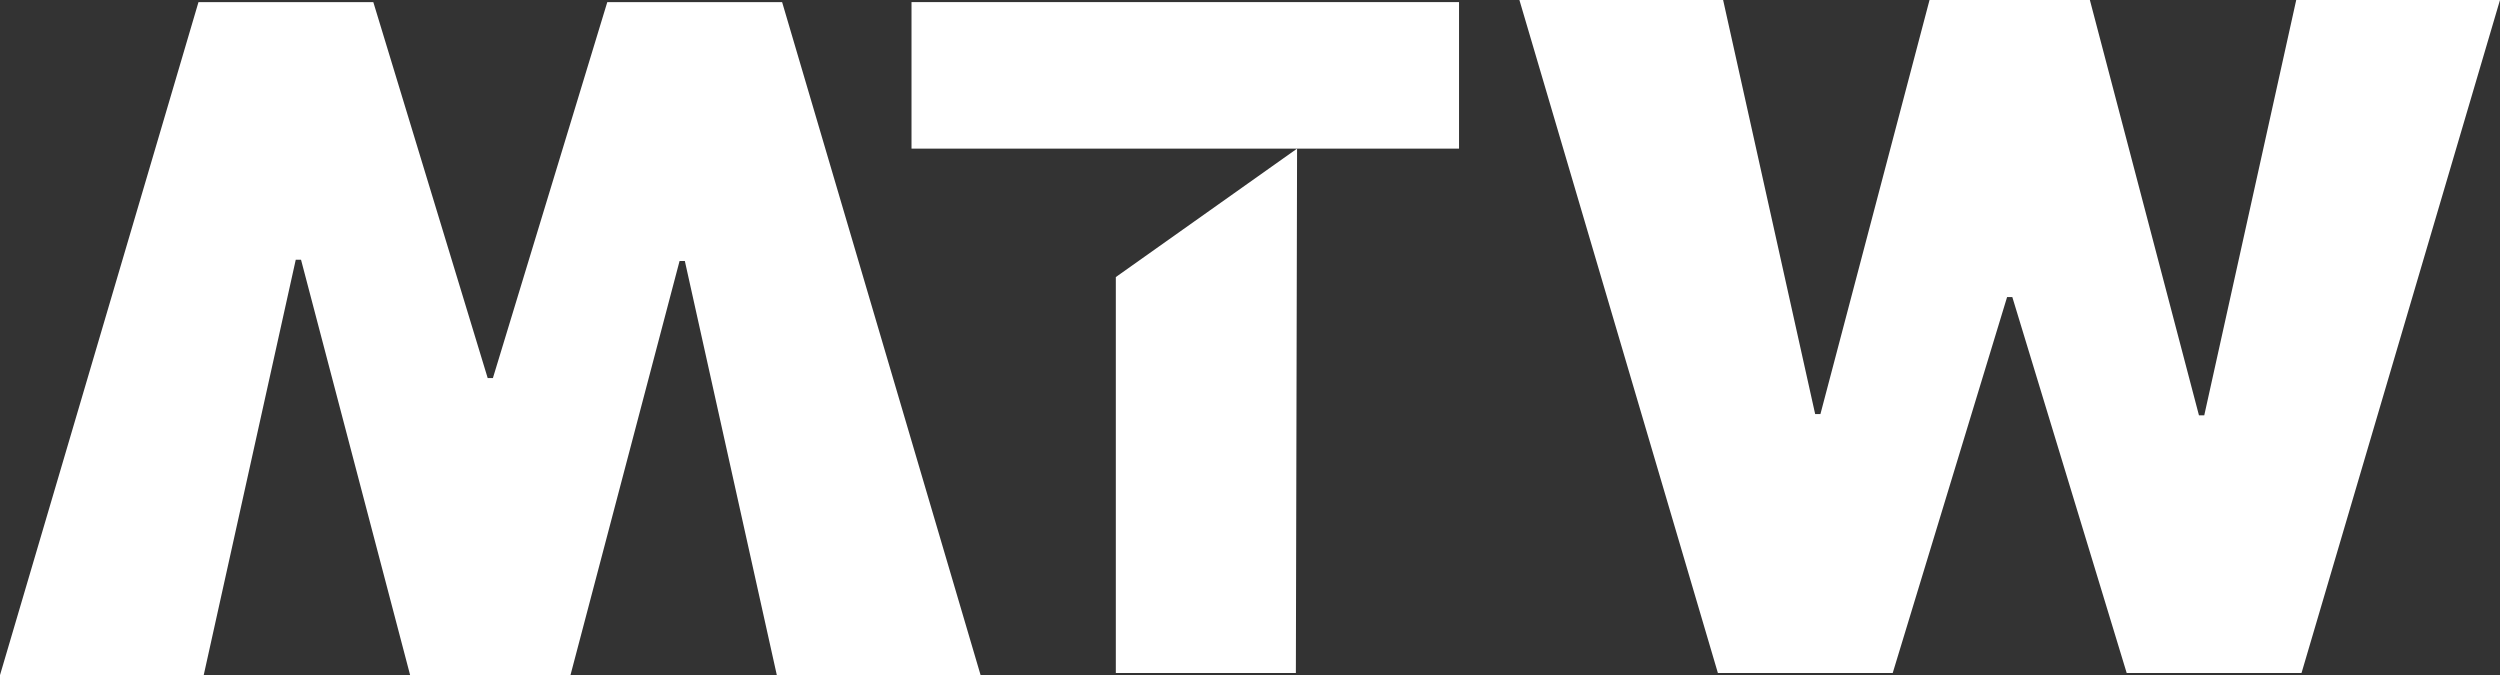 <svg id="Layer_1" data-name="Layer 1" xmlns="http://www.w3.org/2000/svg" viewBox="0 0 416.15 112.38"><rect x="0" y="0" width="416.15" height="112.38" fill="#333333" stroke="none"/><defs><style>.cls-1{fill:#fff;}</style></defs><polygon class="cls-1" points="315.06 112.03 285.96 112.03 252.92 0 286.83 0 302.15 68.92 303.03 68.92 321.19 0 347.88 0 366.04 69.14 366.92 69.14 382.23 0 416.15 0 383.11 112.03 354.01 112.03 334.97 49.45 334.1 49.45 315.06 112.03"/><polygon class="cls-1" points="151.73 24.74 151.73 0.35 242.87 0.35 242.87 24.74 215.91 24.74 151.73 24.74"/><polygon class="cls-1" points="215.91 24.74 215.71 112.03 185.74 112.03 185.74 46.12 215.91 24.74"/><polygon class="cls-1" points="101.09 0.35 130.19 0.35 163.23 112.38 129.31 112.38 114 43.45 113.12 43.45 94.96 112.38 68.27 112.38 50.11 43.24 49.23 43.24 33.91 112.38 0 112.38 33.04 0.35 62.14 0.35 81.18 62.93 82.05 62.93 101.09 0.35"/></svg>